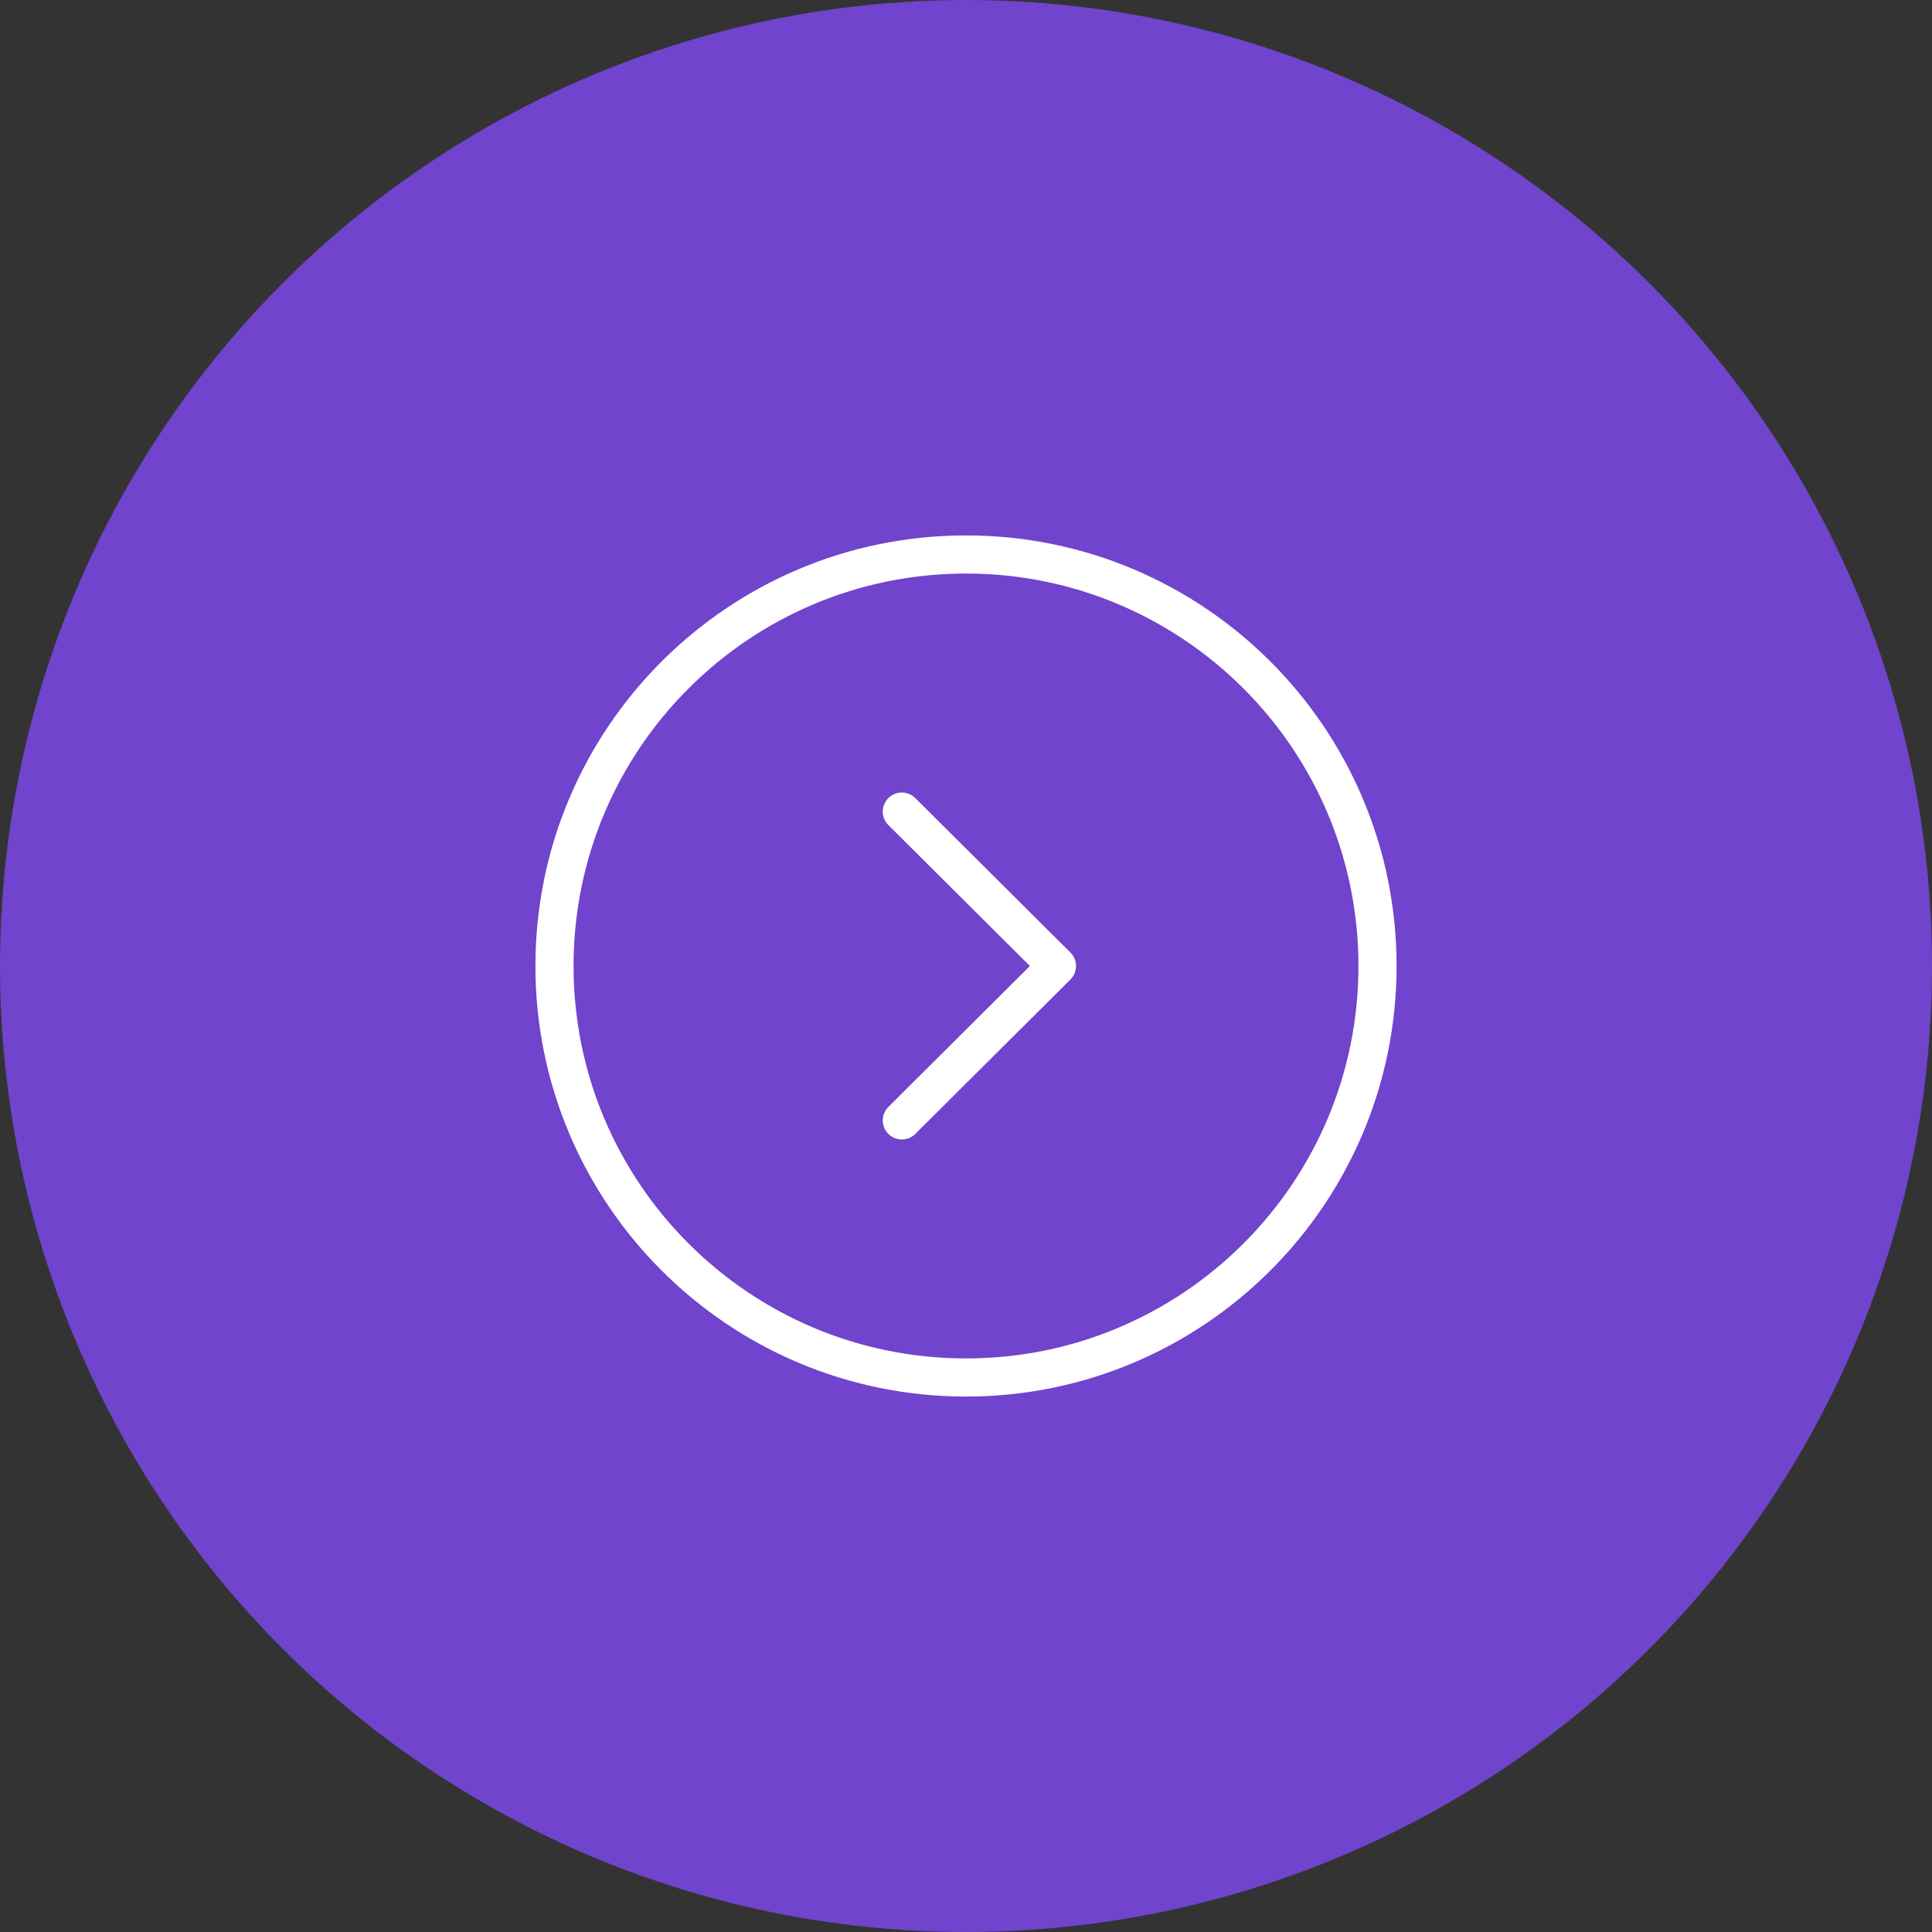 <svg width="76" height="76" viewBox="0 0 76 76" fill="none" xmlns="http://www.w3.org/2000/svg">
<rect x="0" y="0" width="76" height="76" fill="#333333" stroke="none"/>
<circle cx="38" cy="38" r="38" fill="#7044CC"/>
<path fill-rule="evenodd" clip-rule="evenodd" d="M38 54.187C46.939 54.187 54.188 46.94 54.188 38C54.188 29.061 46.939 21.812 38 21.812C29.061 21.812 21.812 29.061 21.812 38C21.812 46.94 29.061 54.187 38 54.187Z" stroke="white" stroke-width="1.5" stroke-linecap="round" stroke-linejoin="round"/>
<path d="M35.476 44.074L41.577 38L35.476 31.926" stroke="white" stroke-width="1.5" stroke-linecap="round" stroke-linejoin="round"/>
</svg>
